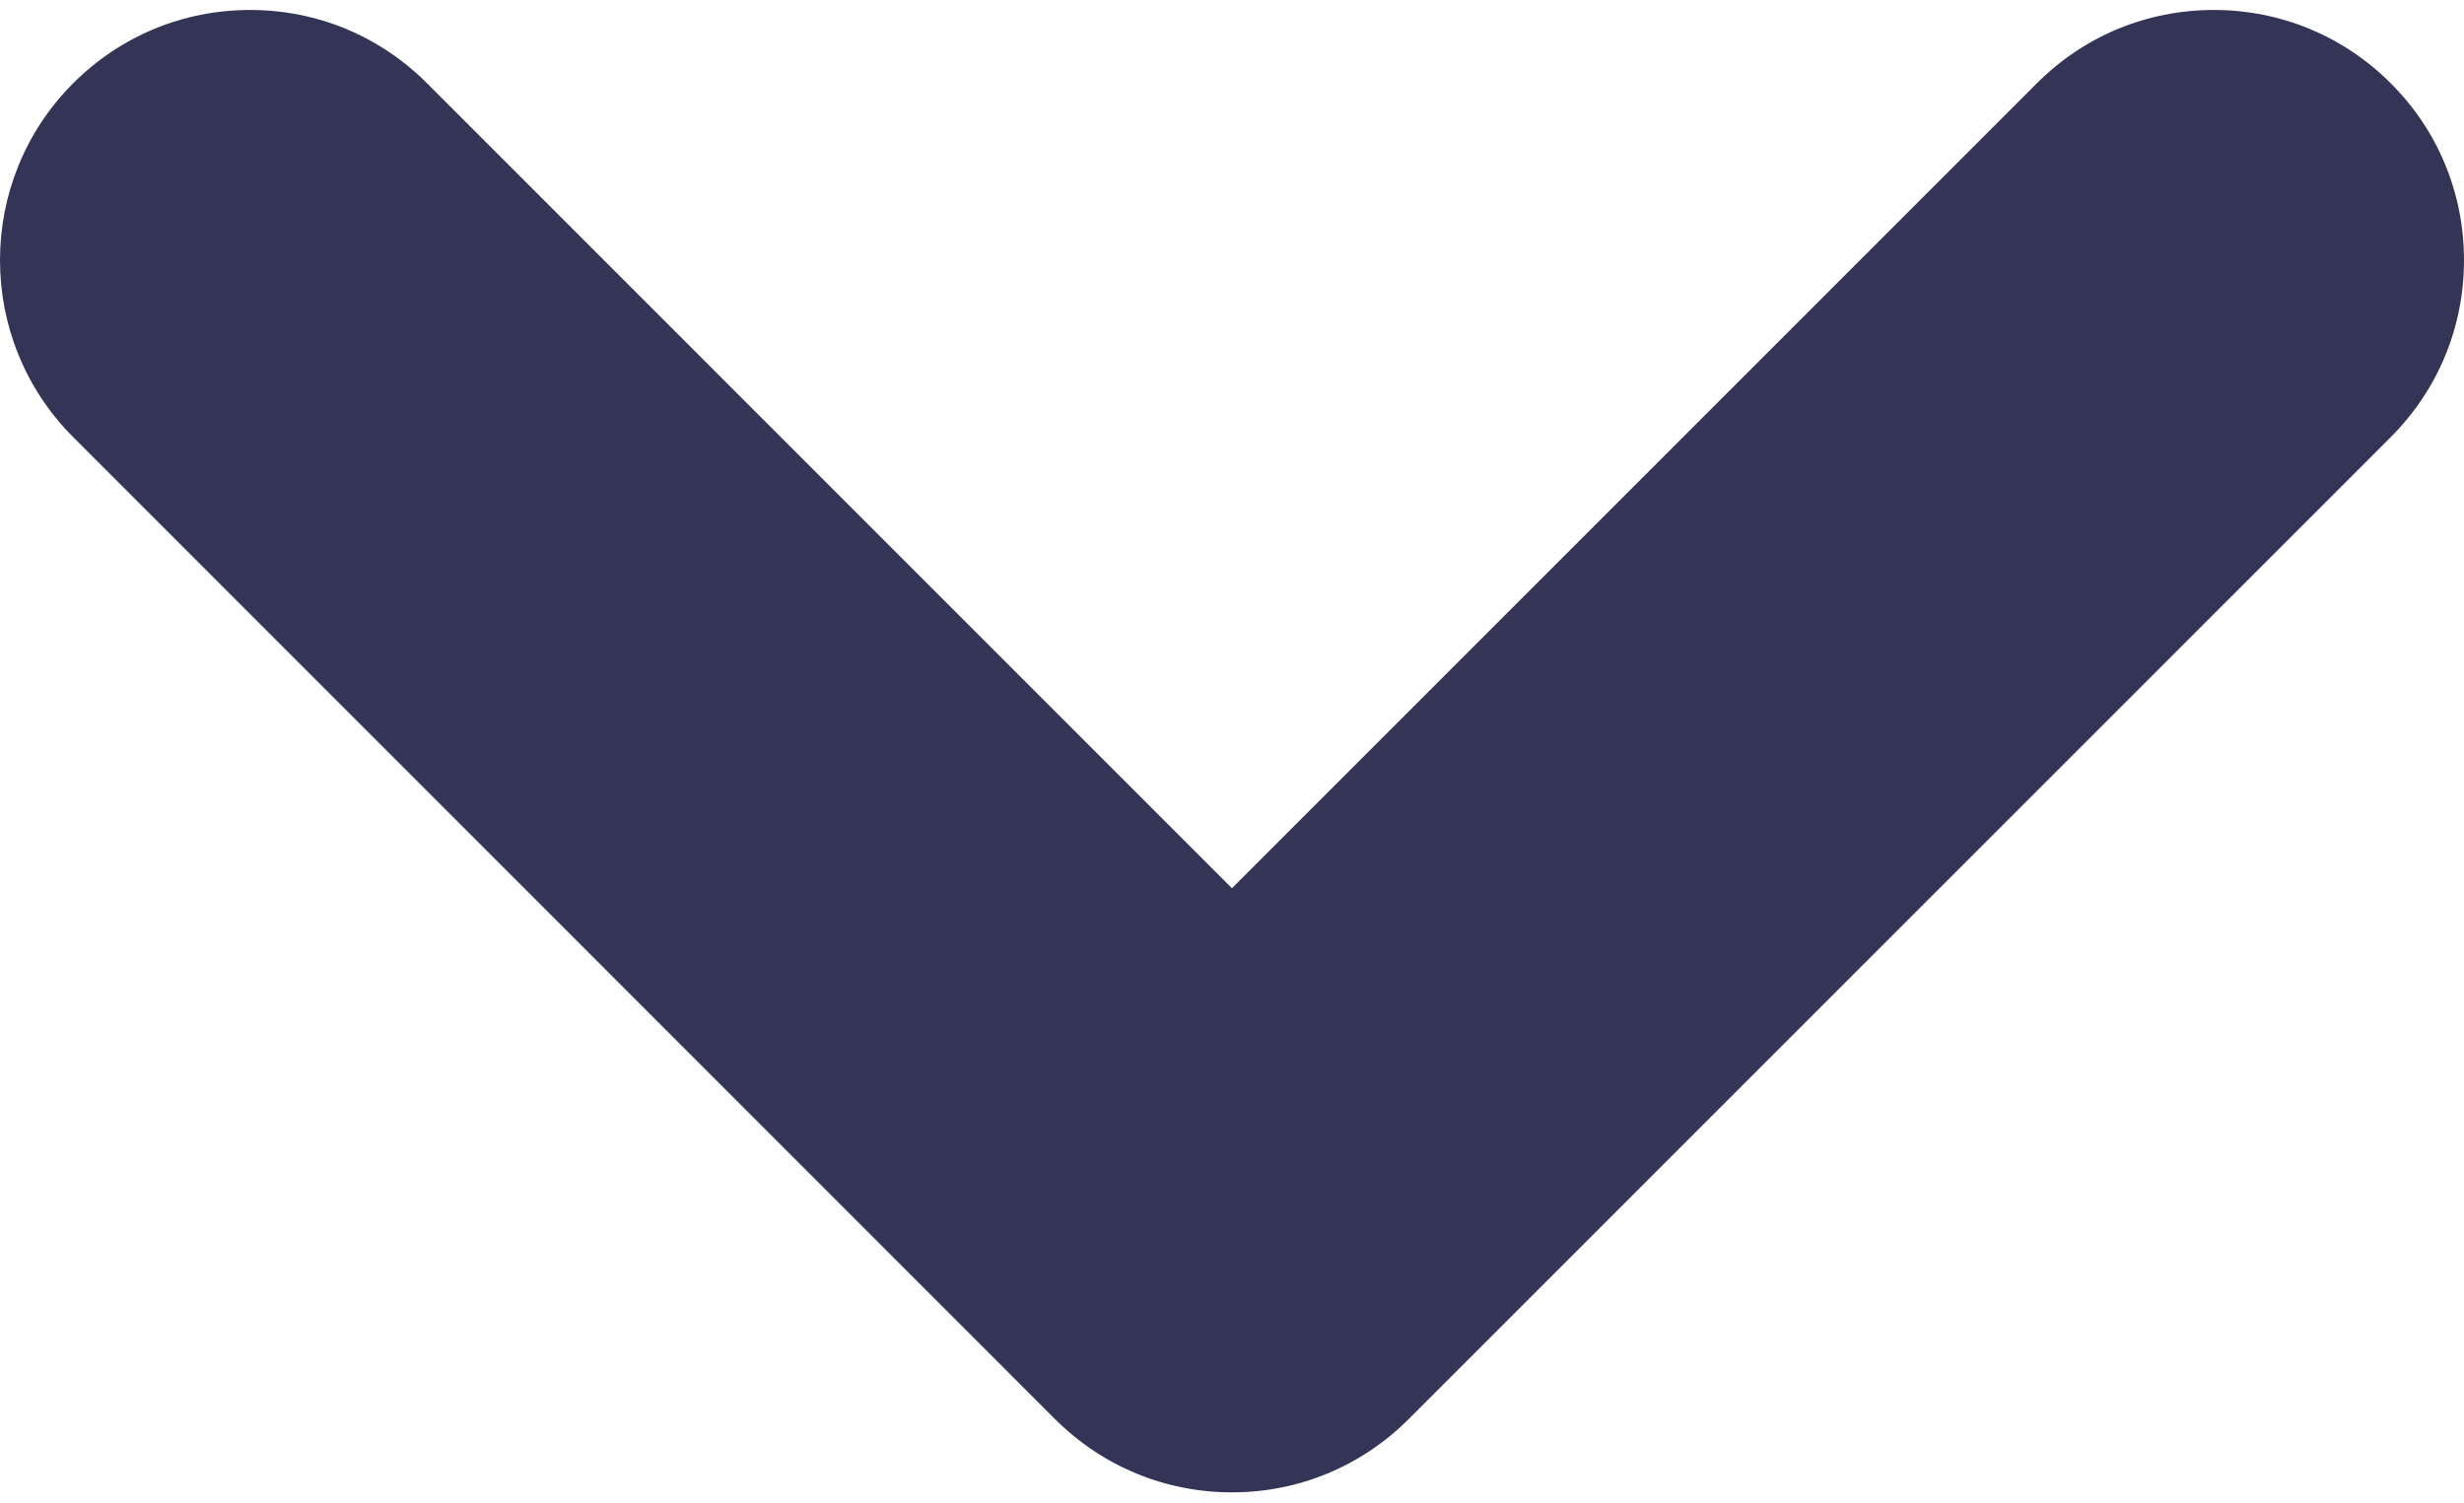 <svg version="1.1" id="Слой_1" xmlns="http://www.w3.org/2000/svg" xmlns:xlink="http://www.w3.org/1999/xlink" x="0px" y="0px"
	 width="46.48px" height="28.346px" viewBox="0 0 46.48 28.346" enable-background="new 0 0 46.48 28.346" xml:space="preserve">
<path fill="#333456" d="M45.098,1.571c-0.892-0.892-2.076-1.383-3.338-1.383c-1.261,0-2.446,0.491-3.337,1.383L23.239,16.756
	L8.055,1.571C7.165,0.679,5.98,0.188,4.718,0.188c-1.261,0-2.447,0.491-3.338,1.383c-1.84,1.84-1.84,4.834,0,6.674l18.521,18.524
	c0.892,0.891,2.077,1.383,3.337,1.383c1.26,0,2.445-0.491,3.338-1.386l18.522-18.52c0.891-0.892,1.382-2.076,1.382-3.337
	C46.48,3.647,45.991,2.462,45.098,1.571z"/>
<path d="M4.718,2.286"/>
<rect x="0" y="0" fill="none" width="46.461" height="28.346"/>
</svg>
